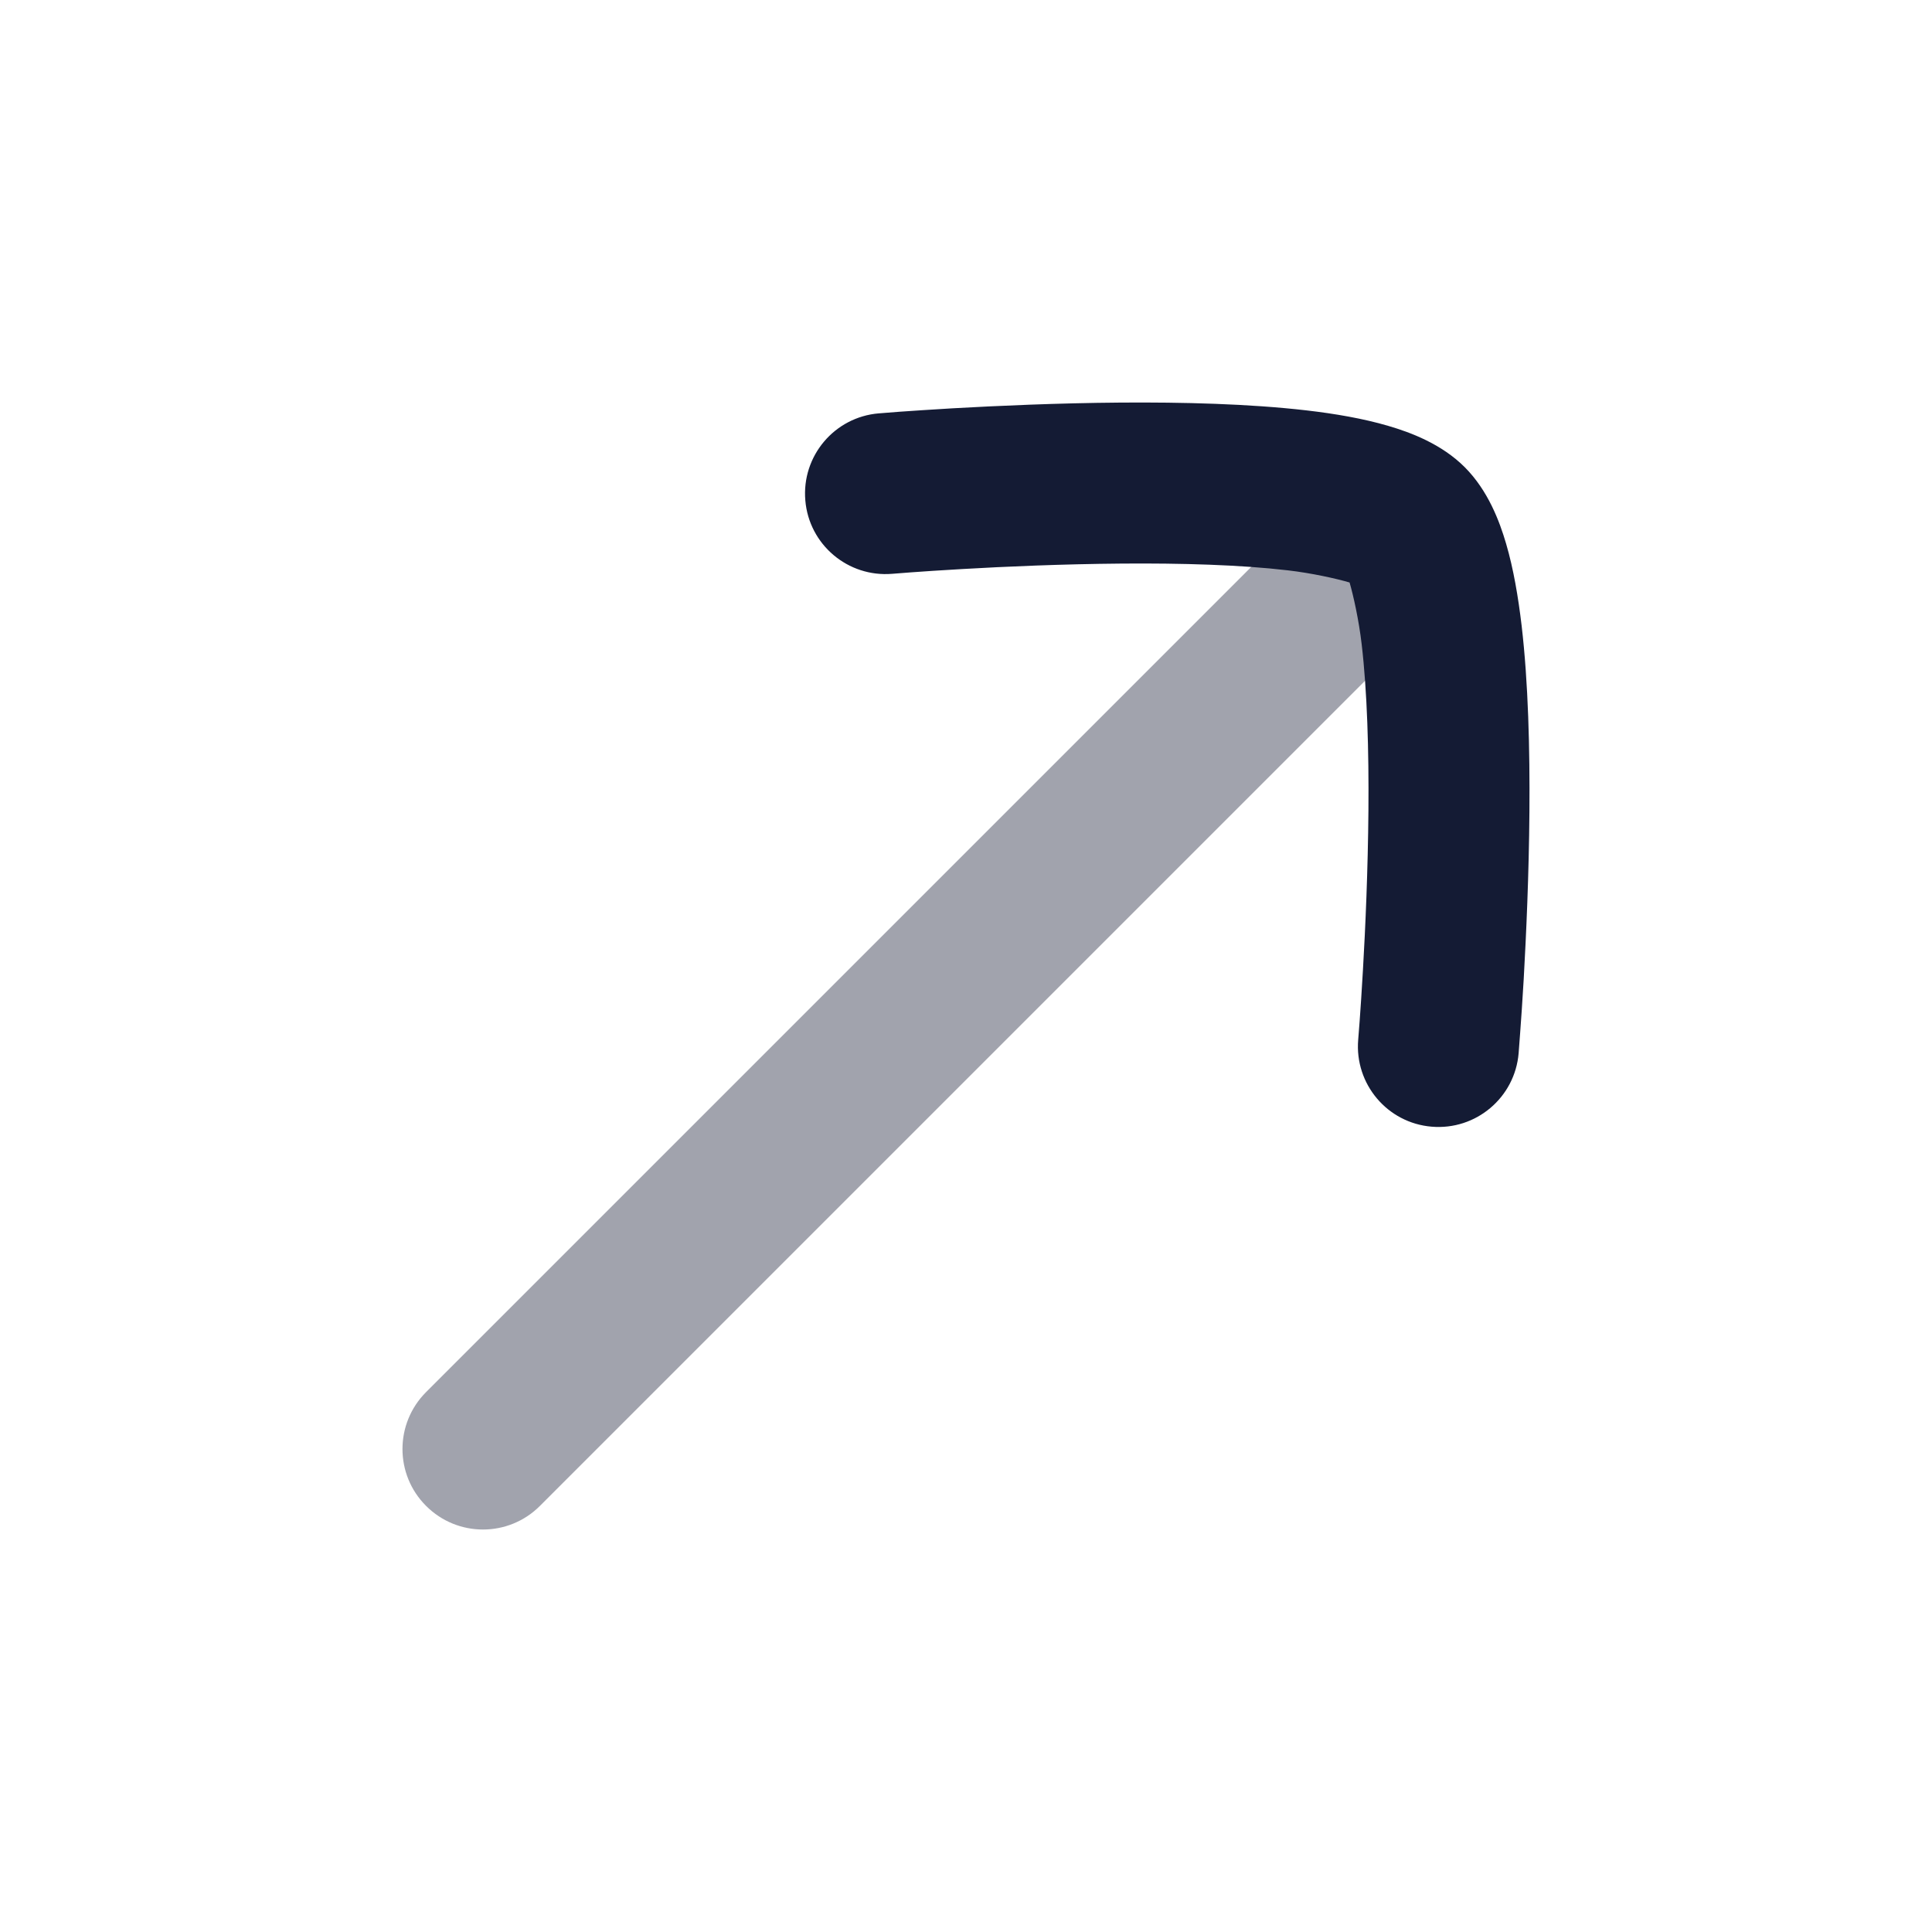 <svg width="24" height="24" viewBox="0 0 24 24" fill="none" xmlns="http://www.w3.org/2000/svg">
<path opacity="0.4" fill-rule="evenodd" clip-rule="evenodd" d="M17.707 6.293C18.098 6.684 18.098 7.317 17.707 7.707L6.707 18.707C6.317 19.098 5.683 19.098 5.293 18.707C4.902 18.317 4.902 17.684 5.293 17.293L16.293 6.293C16.683 5.903 17.317 5.903 17.707 6.293Z" fill="#141B34"/>
<path d="M17.244 5.29C17.525 5.372 17.907 5.515 18.196 5.804C18.485 6.094 18.628 6.475 18.71 6.756C18.801 7.066 18.86 7.417 18.902 7.77C18.985 8.479 19.005 9.311 18.999 10.084C18.993 10.864 18.959 11.612 18.928 12.164C18.912 12.44 18.896 12.669 18.884 12.829C18.879 12.908 18.869 13.038 18.865 13.082L18.865 13.083C18.819 13.634 18.335 14.043 17.784 13.996C17.234 13.95 16.826 13.466 16.872 12.916C16.875 12.877 16.884 12.759 16.89 12.684C16.901 12.532 16.916 12.314 16.931 12.049C16.962 11.518 16.993 10.804 16.999 10.069C17.005 9.327 16.984 8.59 16.915 8.002C16.881 7.707 16.812 7.397 16.765 7.236C16.603 7.188 16.293 7.119 15.998 7.085C15.41 7.016 14.673 6.995 13.931 7.001C13.196 7.007 12.482 7.038 11.951 7.069C11.686 7.084 11.468 7.099 11.316 7.11C11.241 7.116 11.124 7.125 11.084 7.128C10.534 7.174 10.05 6.766 10.004 6.216C9.957 5.665 10.366 5.181 10.916 5.135L10.918 5.135C10.964 5.131 11.093 5.121 11.171 5.115C11.331 5.104 11.56 5.088 11.836 5.072C12.388 5.041 13.136 5.007 13.916 5.001C14.689 4.995 15.521 5.016 16.23 5.098C16.583 5.139 16.934 5.199 17.244 5.29Z" fill="#141B34"/>
</svg>
